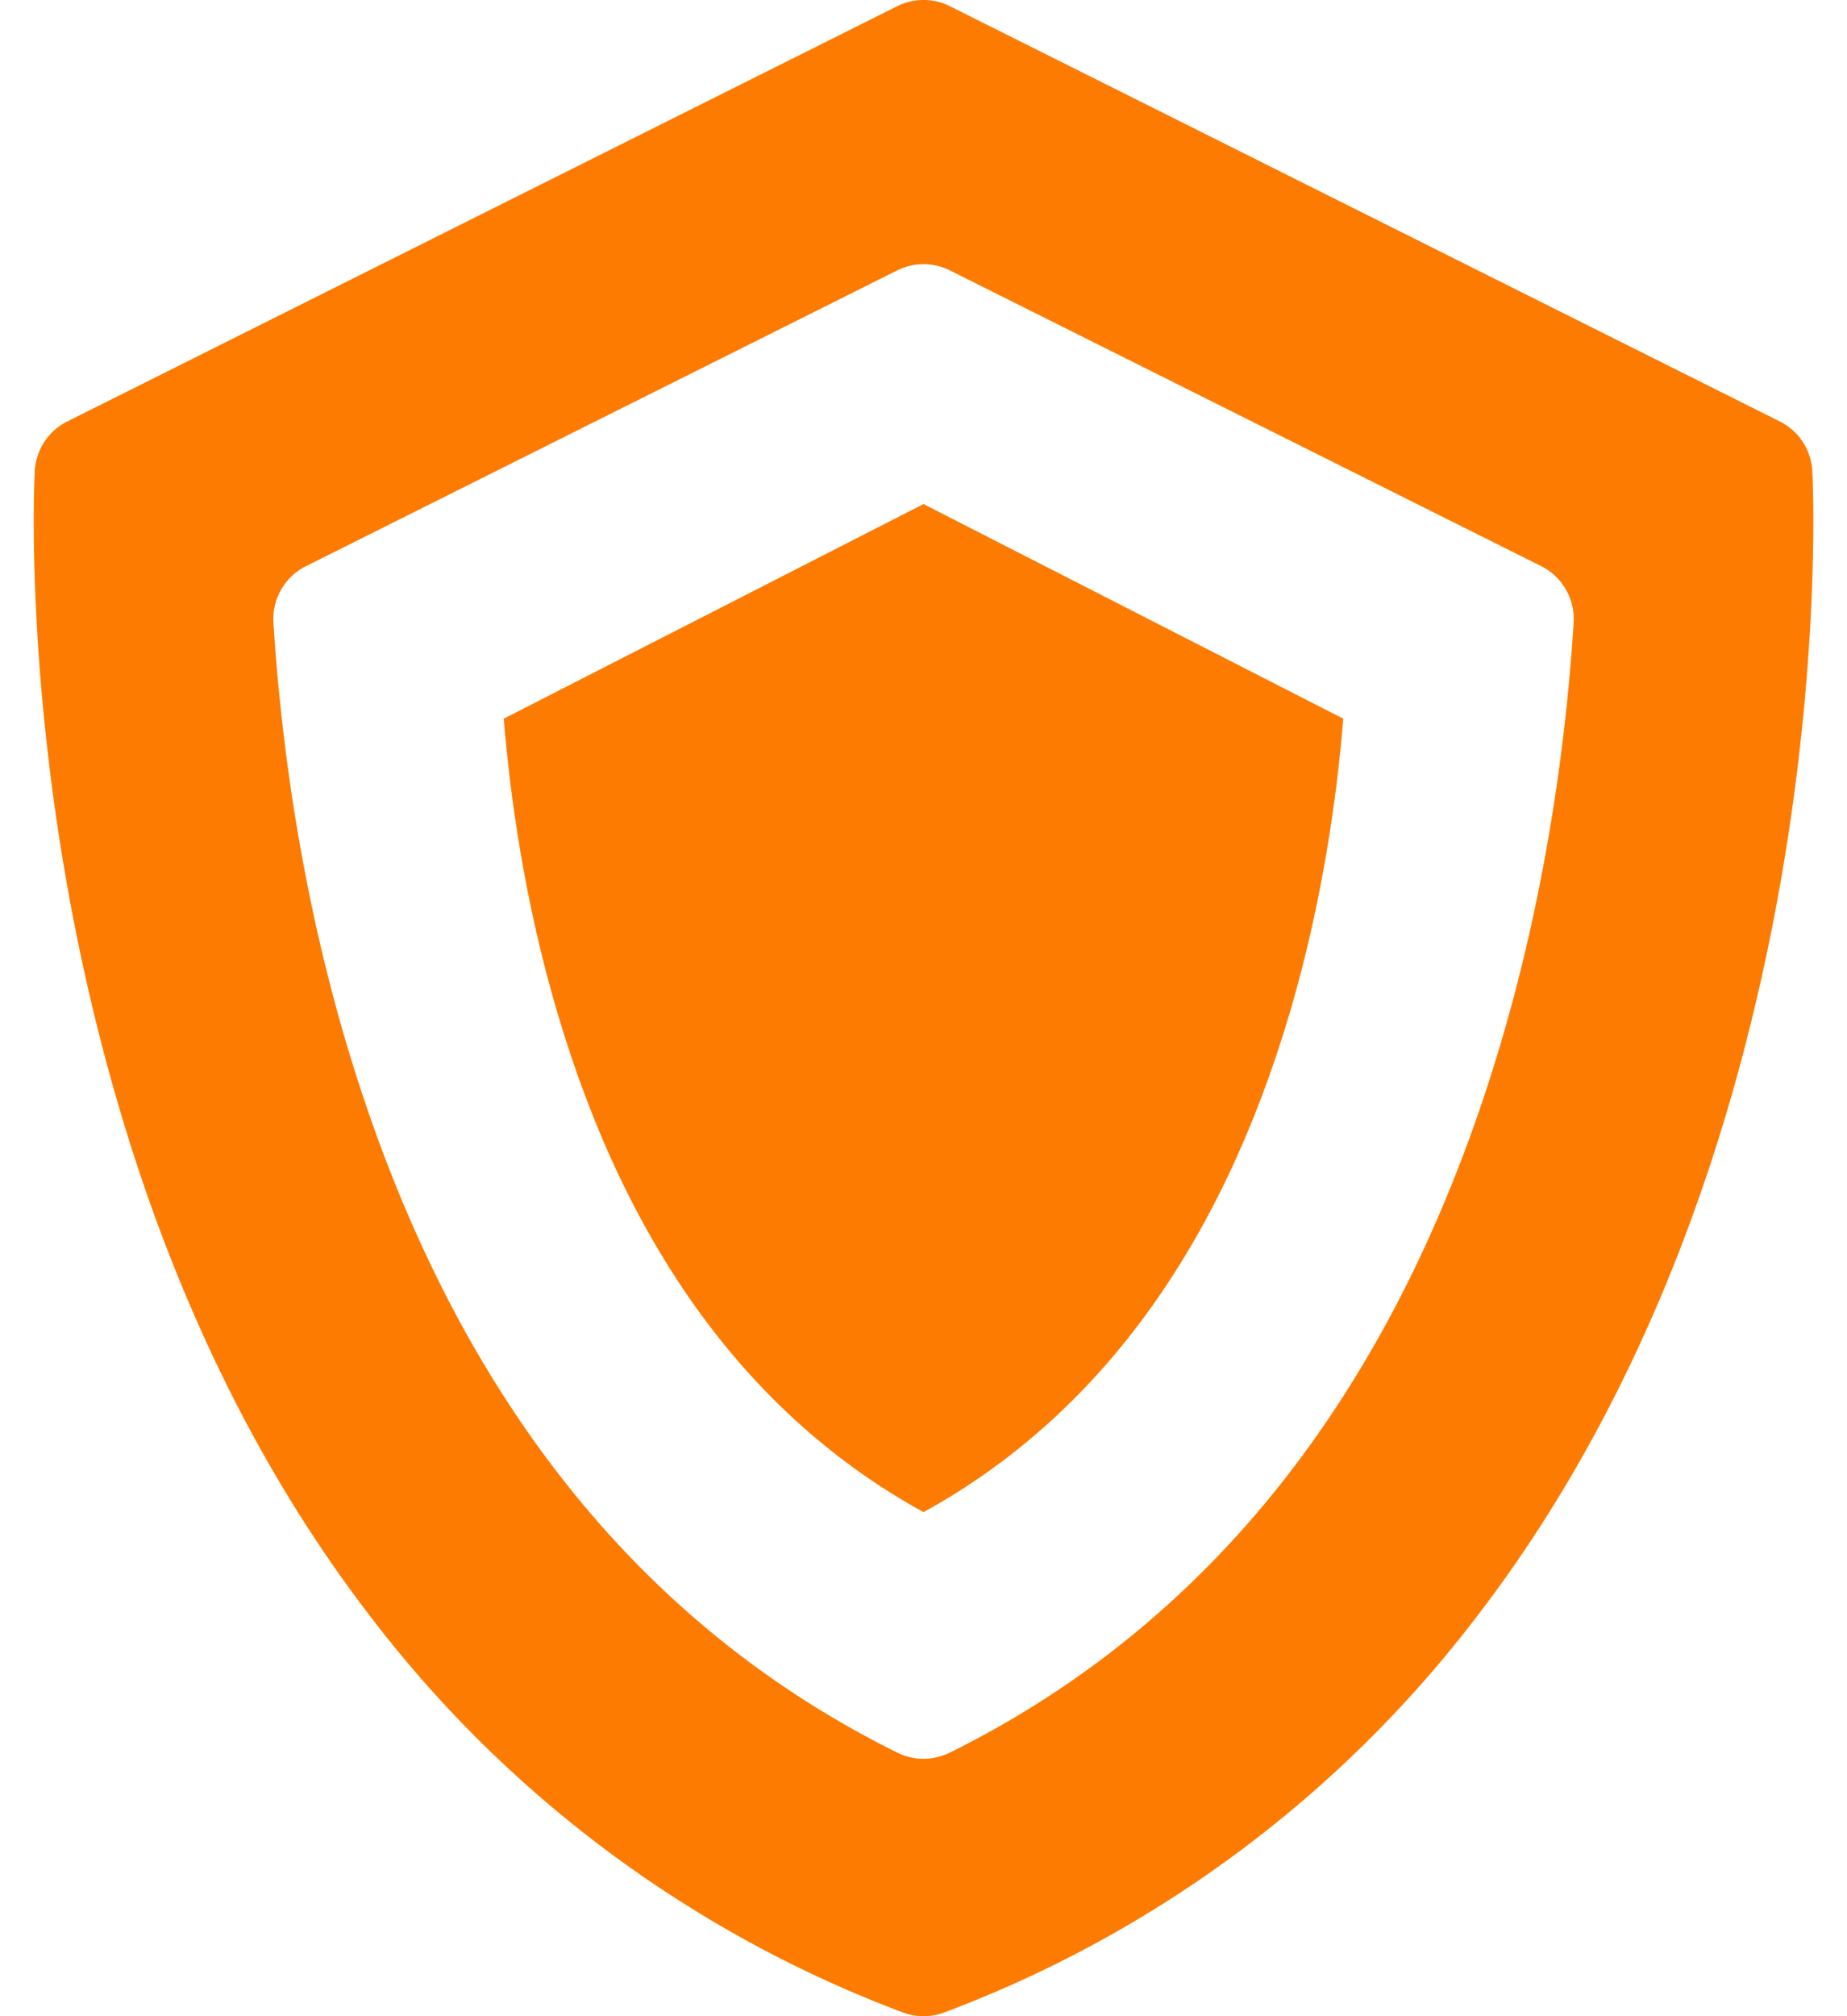 <svg width="22" height="24" fill="none" xmlns="http://www.w3.org/2000/svg"><path d="M6 8.555c.076.92.248 2.18.64 3.503.83 2.81 2.296 4.807 4.36 5.942 2.065-1.135 3.531-3.133 4.362-5.942.39-1.323.563-2.583.638-3.503L11 6 6 8.555z" fill="#FD7B01"/><path d="M21.587 5.609a.703.703 0 00-.387-.592L11.315.074a.703.703 0 00-.629 0L.801 5.017a.703.703 0 00-.387.592c-.008.144-.17 3.57.997 7.548.69 2.354 1.706 4.41 3.02 6.11a14.29 14.29 0 006.32 4.687.704.704 0 00.5 0 14.29 14.29 0 006.32-4.686c1.313-1.701 2.329-3.757 3.02-6.11 1.166-3.979 1.004-7.405.996-7.55zM11.312 20.863a.702.702 0 01-.623 0c-3.131-1.548-5.33-4.357-6.535-8.348-.603-1.996-.82-3.877-.897-5.103a.703.703 0 01.388-.673l7.041-3.52a.703.703 0 01.629 0l7.042 3.52a.703.703 0 01.387.673c-.077 1.227-.294 3.108-.897 5.103-1.205 3.991-3.404 6.8-6.535 8.348z" fill="#FD7B01"/></svg>